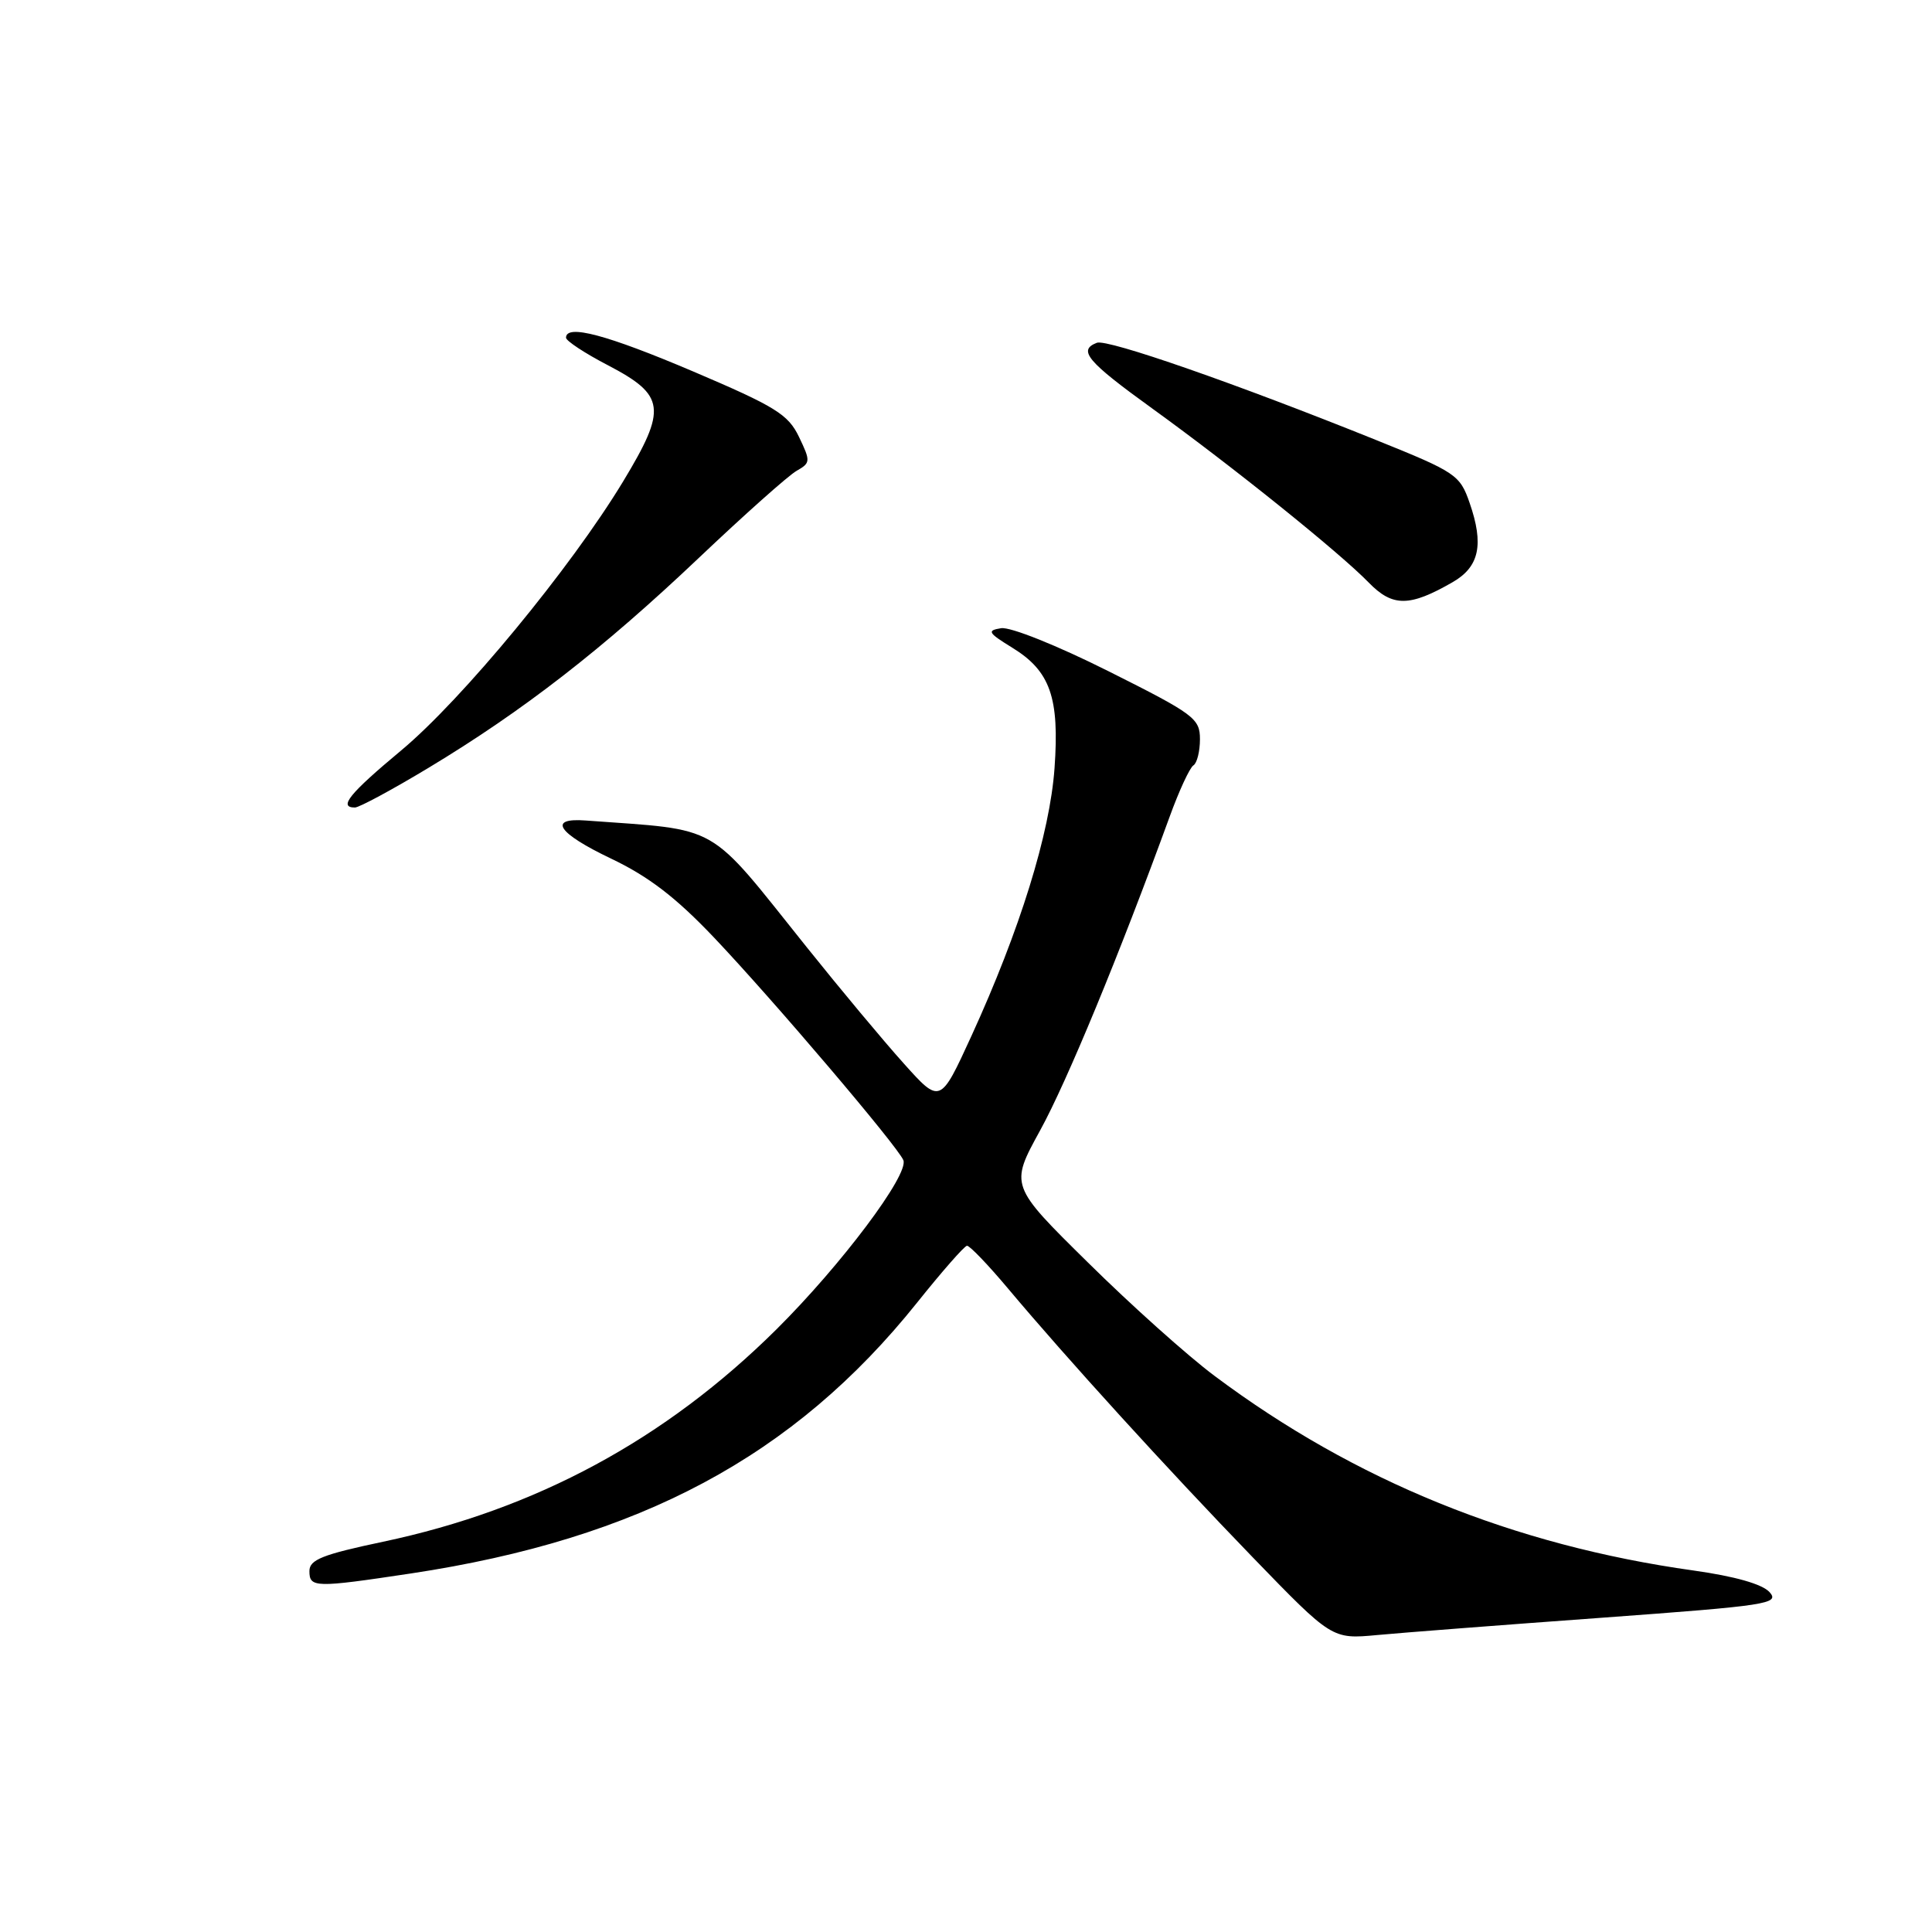 <?xml version="1.0" encoding="UTF-8" standalone="no"?>
<!DOCTYPE svg PUBLIC "-//W3C//DTD SVG 1.1//EN" "http://www.w3.org/Graphics/SVG/1.1/DTD/svg11.dtd" >
<svg xmlns="http://www.w3.org/2000/svg" xmlns:xlink="http://www.w3.org/1999/xlink" version="1.1" viewBox="0 0 256 256">
 <g >
 <path fill="currentColor"
d=" M 212.24 214.36 C 234.25 212.75 235.86 212.51 234.47 210.96 C 233.50 209.90 229.88 208.87 224.40 208.10 C 200.55 204.76 179.52 196.22 160.93 182.31 C 157.39 179.67 149.84 172.91 144.16 167.29 C 133.81 157.09 133.81 157.09 137.82 149.79 C 141.38 143.31 148.33 126.49 154.98 108.23 C 156.23 104.78 157.65 101.72 158.13 101.42 C 158.61 101.12 159.00 99.56 159.00 97.95 C 159.00 95.20 158.24 94.63 146.90 88.95 C 140.08 85.53 133.87 83.04 132.65 83.24 C 130.74 83.55 130.91 83.84 134.14 85.83 C 139.17 88.92 140.40 92.44 139.73 101.79 C 139.11 110.46 135.14 123.24 128.72 137.27 C 124.58 146.30 124.58 146.30 119.74 140.90 C 117.07 137.93 111.29 131.00 106.89 125.50 C 93.51 108.79 95.73 110.06 77.60 108.72 C 72.53 108.34 73.89 110.39 80.93 113.75 C 85.95 116.14 89.56 118.91 94.63 124.25 C 102.46 132.50 118.94 151.88 119.70 153.73 C 120.47 155.63 111.46 167.63 102.88 176.15 C 88.15 190.76 71.01 200.01 50.75 204.29 C 42.73 205.98 41.00 206.67 41.00 208.17 C 41.00 210.39 41.71 210.41 54.46 208.49 C 84.75 203.92 105.21 192.98 121.50 172.63 C 124.80 168.50 127.78 165.10 128.13 165.07 C 128.47 165.03 130.93 167.59 133.58 170.75 C 141.32 179.97 154.68 194.66 166.00 206.36 C 176.50 217.21 176.50 217.21 182.50 216.65 C 185.80 216.34 199.18 215.31 212.24 214.36 Z  M 56.80 101.73 C 69.34 94.17 79.86 86.00 92.52 74.00 C 98.61 68.22 104.47 63.00 105.55 62.39 C 107.41 61.33 107.42 61.12 105.87 57.89 C 104.44 54.91 102.76 53.87 91.87 49.23 C 80.40 44.35 75.00 42.91 75.00 44.75 C 75.00 45.16 77.48 46.80 80.52 48.38 C 88.18 52.38 88.41 54.12 82.57 63.79 C 75.63 75.26 61.23 92.72 53.13 99.46 C 46.29 105.16 44.80 107.00 47.03 107.00 C 47.59 107.00 51.99 104.63 56.80 101.73 Z  M 192.50 77.13 C 196.02 75.10 196.65 72.15 194.73 66.63 C 193.45 62.93 192.92 62.57 182.45 58.35 C 163.79 50.83 146.74 44.89 145.34 45.42 C 142.79 46.40 144.04 47.89 152.64 54.10 C 163.29 61.79 177.52 73.23 181.37 77.20 C 184.53 80.44 186.78 80.43 192.50 77.13 Z "/>
</g>
</svg>